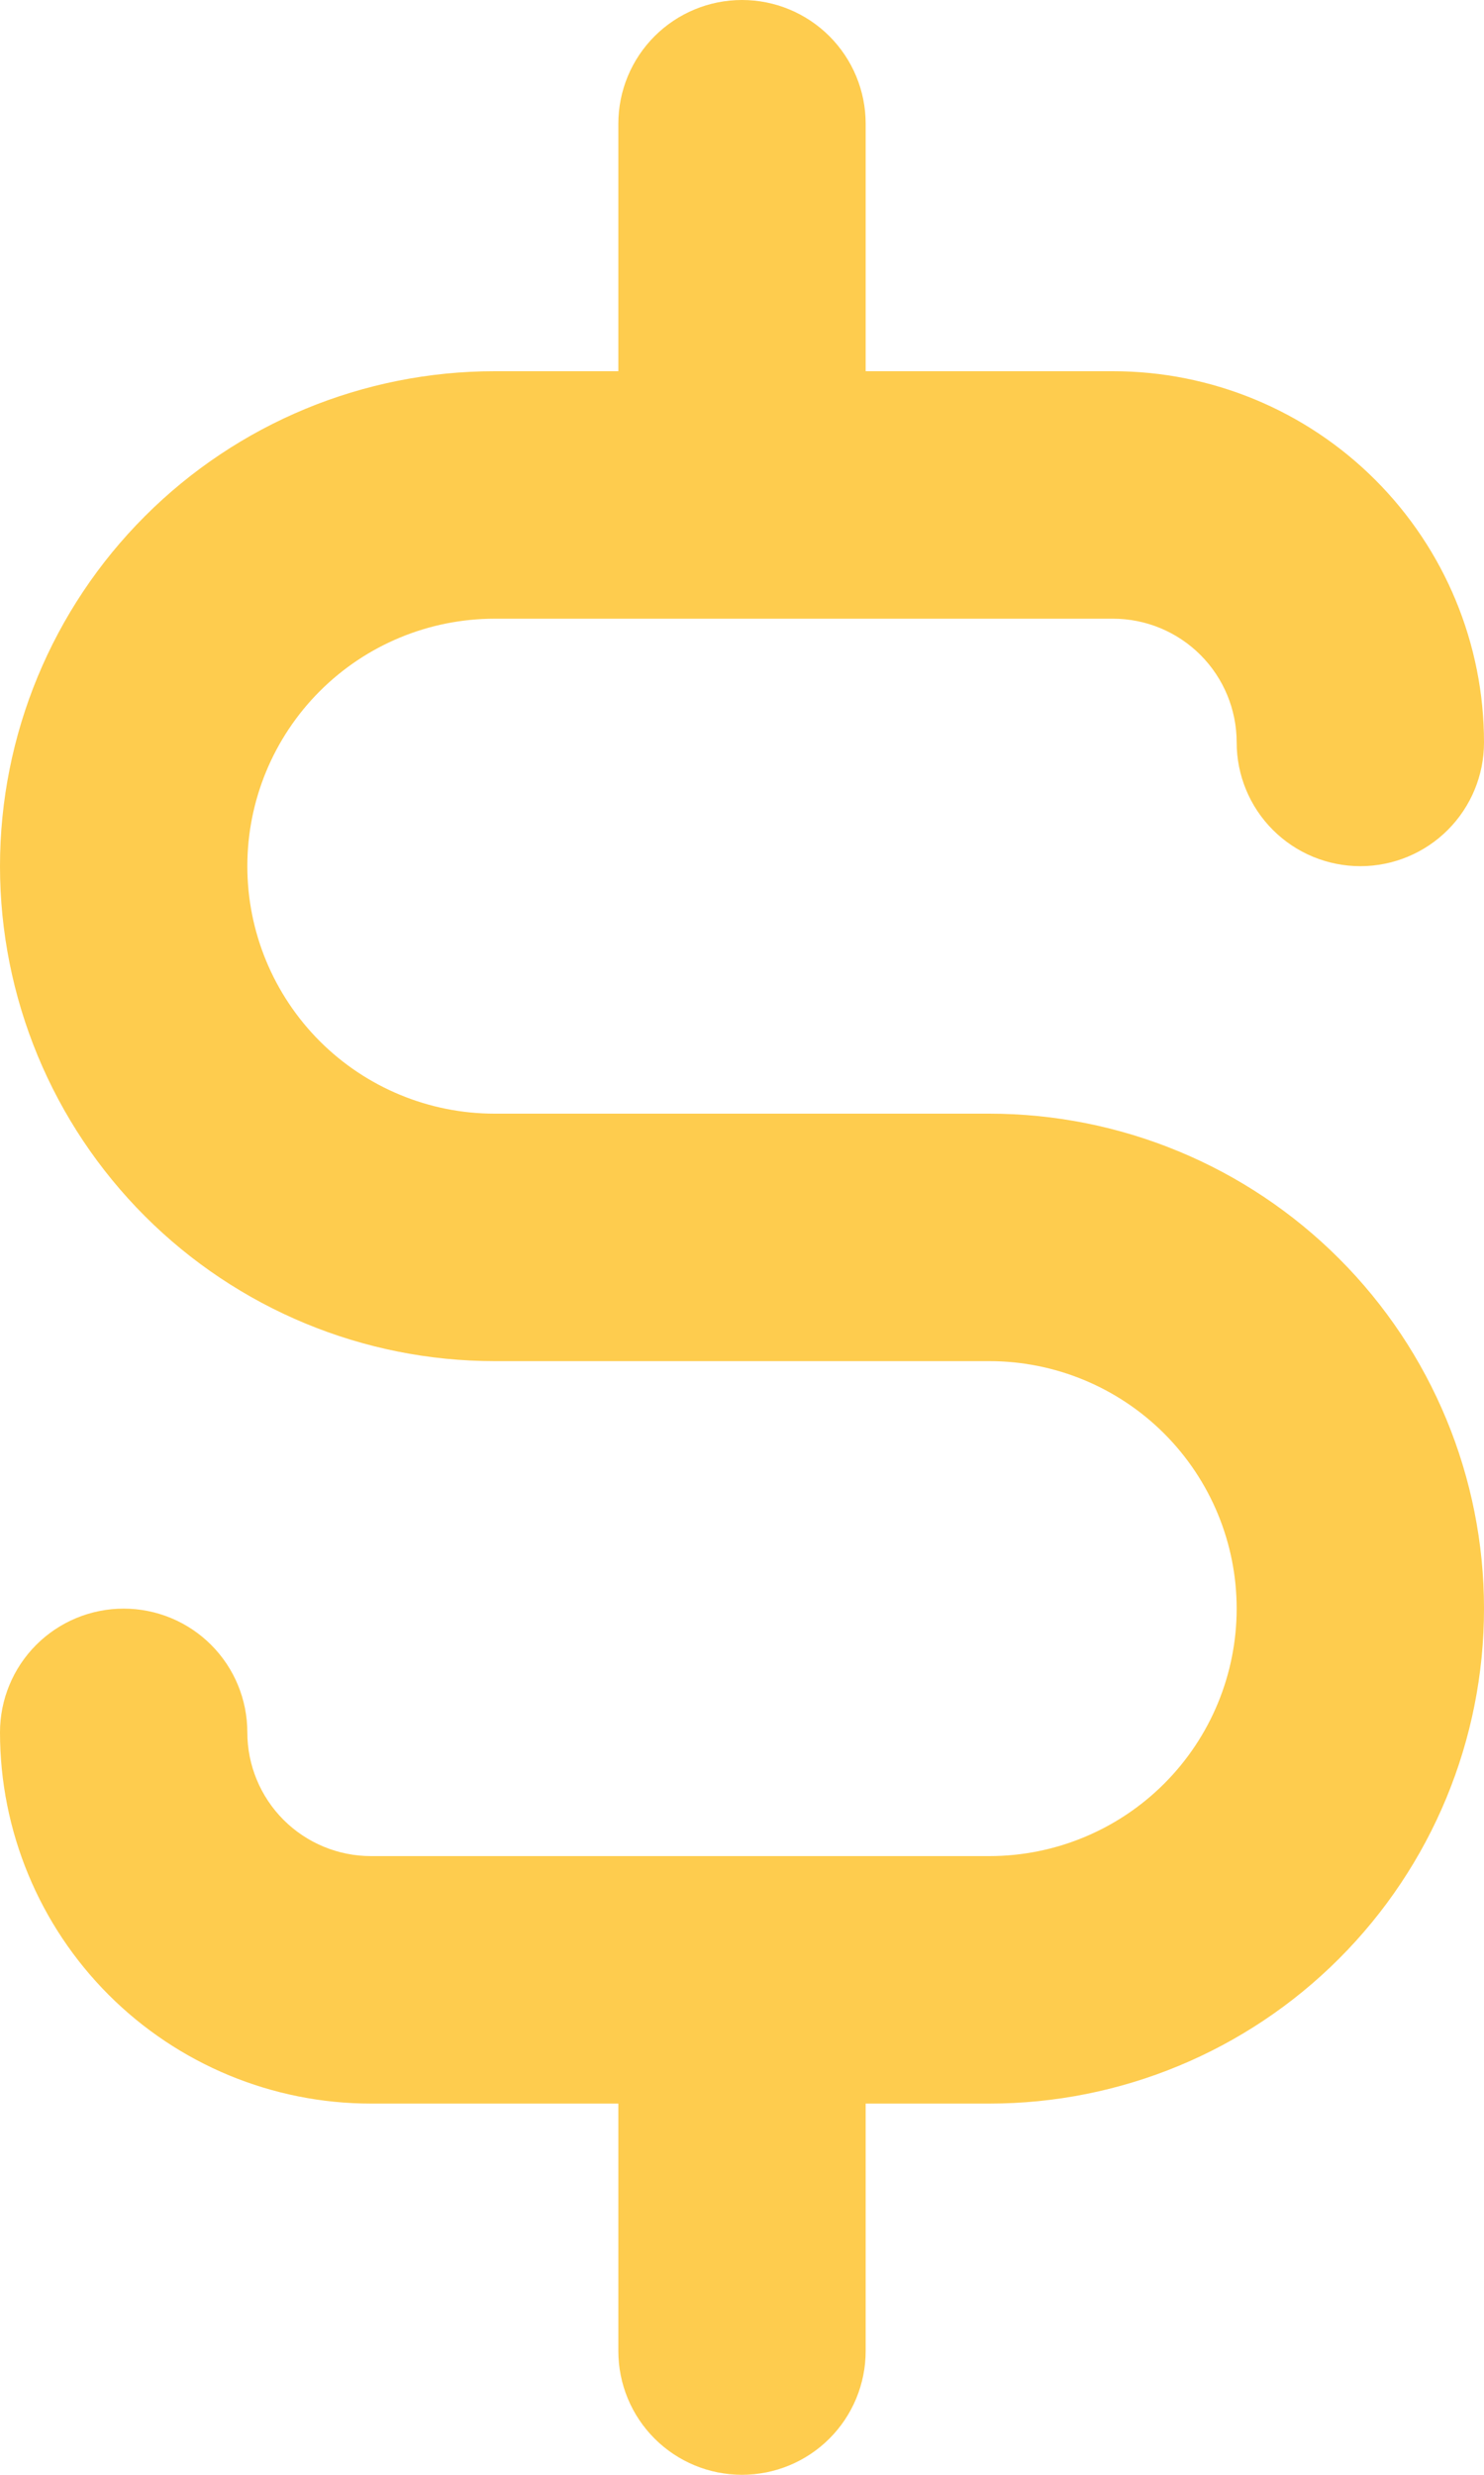 <svg width="96" height="160" viewBox="0 0 96 160" fill="none" xmlns="http://www.w3.org/2000/svg">
<path d="M64 72H32C27.756 72 23.687 70.314 20.686 67.314C17.686 64.313 16 60.243 16 56C16 51.757 17.686 47.687 20.686 44.686C23.687 41.686 27.756 40 32 40H72C74.122 40 76.157 40.843 77.657 42.343C79.157 43.843 80 45.878 80 48C80 50.122 80.843 52.157 82.343 53.657C83.843 55.157 85.878 56 88 56C90.122 56 92.157 55.157 93.657 53.657C95.157 52.157 96 50.122 96 48C96 41.635 93.471 35.53 88.971 31.029C84.47 26.529 78.365 24 72 24H56V8C56 5.878 55.157 3.843 53.657 2.343C52.157 0.843 50.122 0 48 0C45.878 0 43.843 0.843 42.343 2.343C40.843 3.843 40 5.878 40 8V24H32C23.513 24 15.374 27.371 9.373 33.373C3.371 39.374 0 47.513 0 56C0 64.487 3.371 72.626 9.373 78.627C15.374 84.629 23.513 88 32 88H64C68.243 88 72.313 89.686 75.314 92.686C78.314 95.687 80 99.757 80 104C80 108.243 78.314 112.313 75.314 115.314C72.313 118.314 68.243 120 64 120H24C21.878 120 19.843 119.157 18.343 117.657C16.843 116.157 16 114.122 16 112C16 109.878 15.157 107.843 13.657 106.343C12.157 104.843 10.122 104 8 104C5.878 104 3.843 104.843 2.343 106.343C0.843 107.843 0 109.878 0 112C0 118.365 2.529 124.47 7.029 128.971C11.53 133.471 17.635 136 24 136H40V152C40 154.122 40.843 156.157 42.343 157.657C43.843 159.157 45.878 160 48 160C50.122 160 52.157 159.157 53.657 157.657C55.157 156.157 56 154.122 56 152V136H64C72.487 136 80.626 132.629 86.627 126.627C92.629 120.626 96 112.487 96 104C96 95.513 92.629 87.374 86.627 81.373C80.626 75.371 72.487 72 64 72Z" fill="#FECC4E"/>
</svg>
